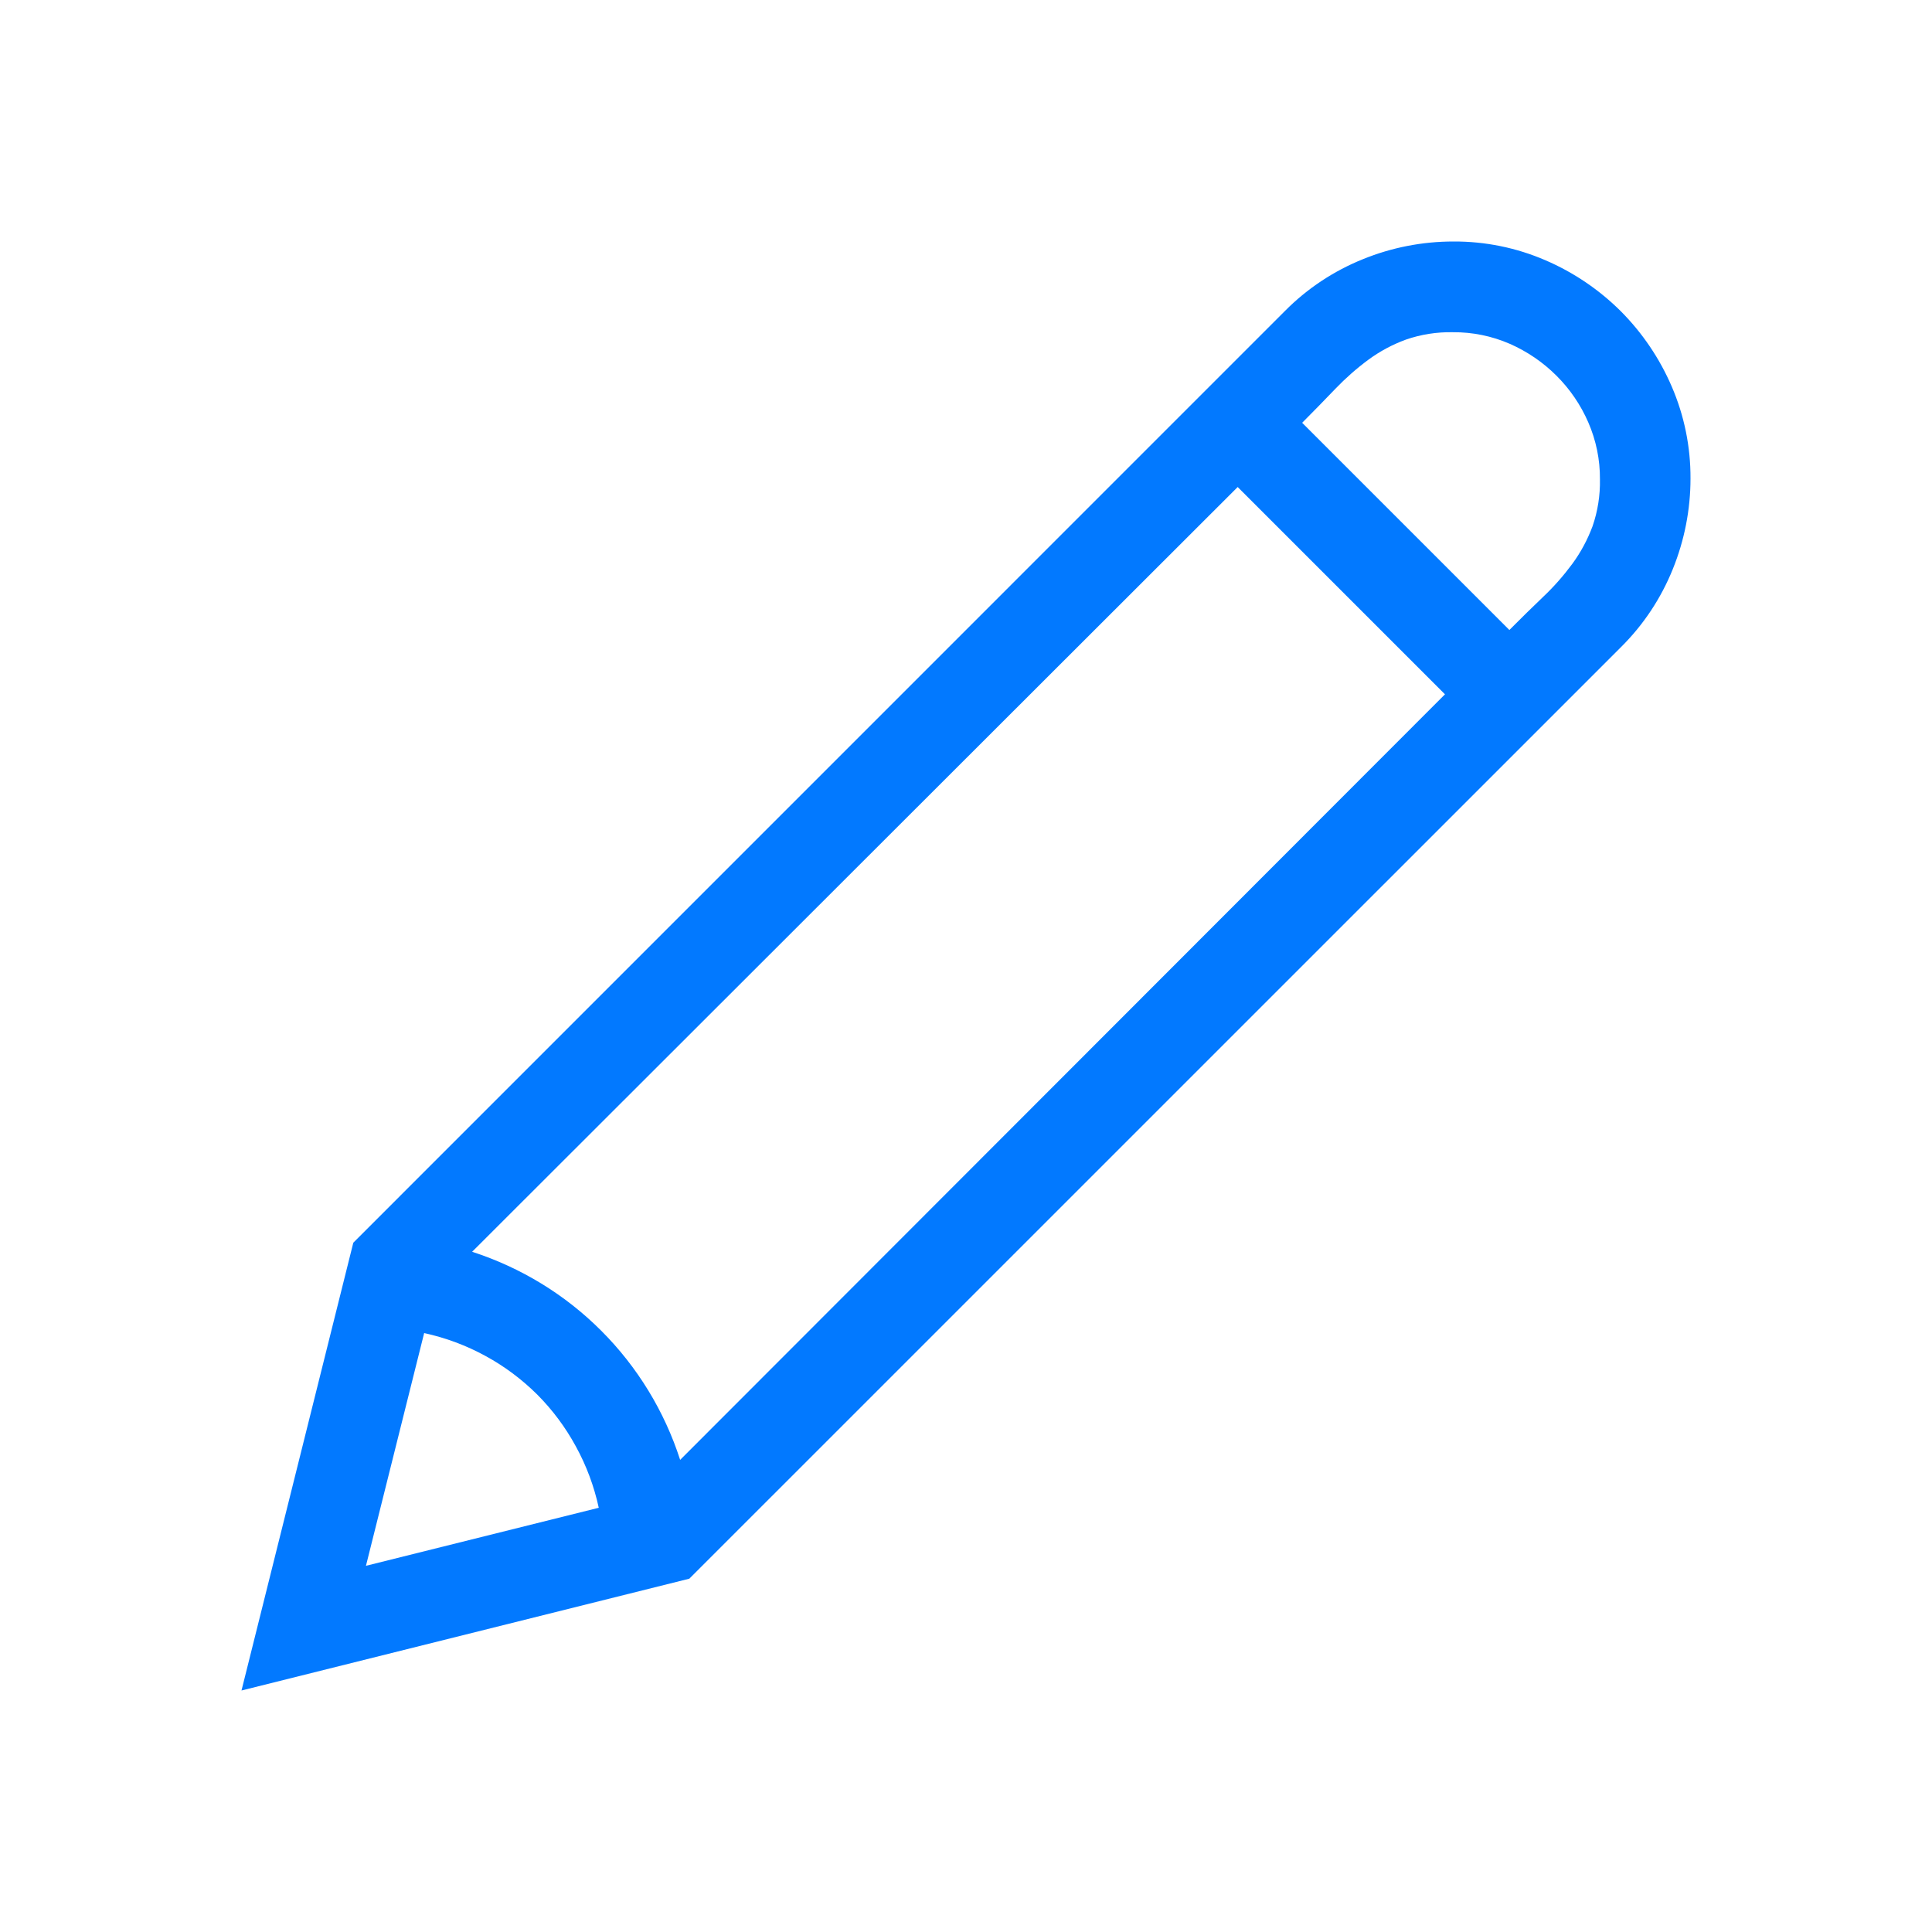 <svg id="SvgjsSvg1011" width="288" height="288" xmlns="http://www.w3.org/2000/svg" version="1.1" xmlns:xlink="http://www.w3.org/1999/xlink" xmlns:svgjs="http://svgjs.com/svgjs"><defs id="SvgjsDefs1012"></defs><g id="SvgjsG1013"><svg xmlns="http://www.w3.org/2000/svg" width="288" height="288" fill="none" viewBox="0 0 24 24"><path fill="#0279ff" d="M21 5.945C21 6.33 20.925 6.712 20.78 7.07C20.634 7.432 20.416 7.761 20.139 8.036L8.563 19.611L3 21L4.389 15.437L15.964 3.861C16.239 3.584 16.568 3.366 16.93 3.22C17.288 3.074 17.67 3 18.055 3C18.448 2.998 18.837 3.077 19.198 3.233C19.547 3.383 19.865 3.598 20.134 3.866C20.402 4.135 20.617 4.453 20.767 4.802C20.923 5.163 21.002 5.552 21 5.945ZM5.865 15.55C6.47 15.746 7.02 16.081 7.469 16.531C7.918 16.98 8.254 17.53 8.449 18.135L17.95 8.625L15.375 6.05L5.865 15.55ZM4.546 19.451L7.438 18.73C7.38 18.462 7.284 18.205 7.152 17.965C7.024 17.73 6.864 17.515 6.675 17.325C6.485 17.136 6.269 16.974 6.034 16.846C5.794 16.714 5.536 16.618 5.269 16.56L4.546 19.451ZM18.75 7.826C18.896 7.679 19.037 7.541 19.172 7.412C19.304 7.287 19.424 7.15 19.532 7.004C19.637 6.861 19.721 6.704 19.783 6.538C19.848 6.35 19.879 6.152 19.875 5.954C19.877 5.71 19.827 5.469 19.73 5.246C19.636 5.03 19.502 4.833 19.335 4.667C19.168 4.5 18.971 4.366 18.755 4.271C18.532 4.174 18.291 4.125 18.048 4.127C17.849 4.123 17.651 4.154 17.464 4.219C17.297 4.28 17.141 4.364 16.998 4.469C16.852 4.577 16.715 4.698 16.589 4.829C16.46 4.964 16.322 5.105 16.176 5.252L18.75 7.826Z" class="colorgray svgShape"></path></svg></g></svg>